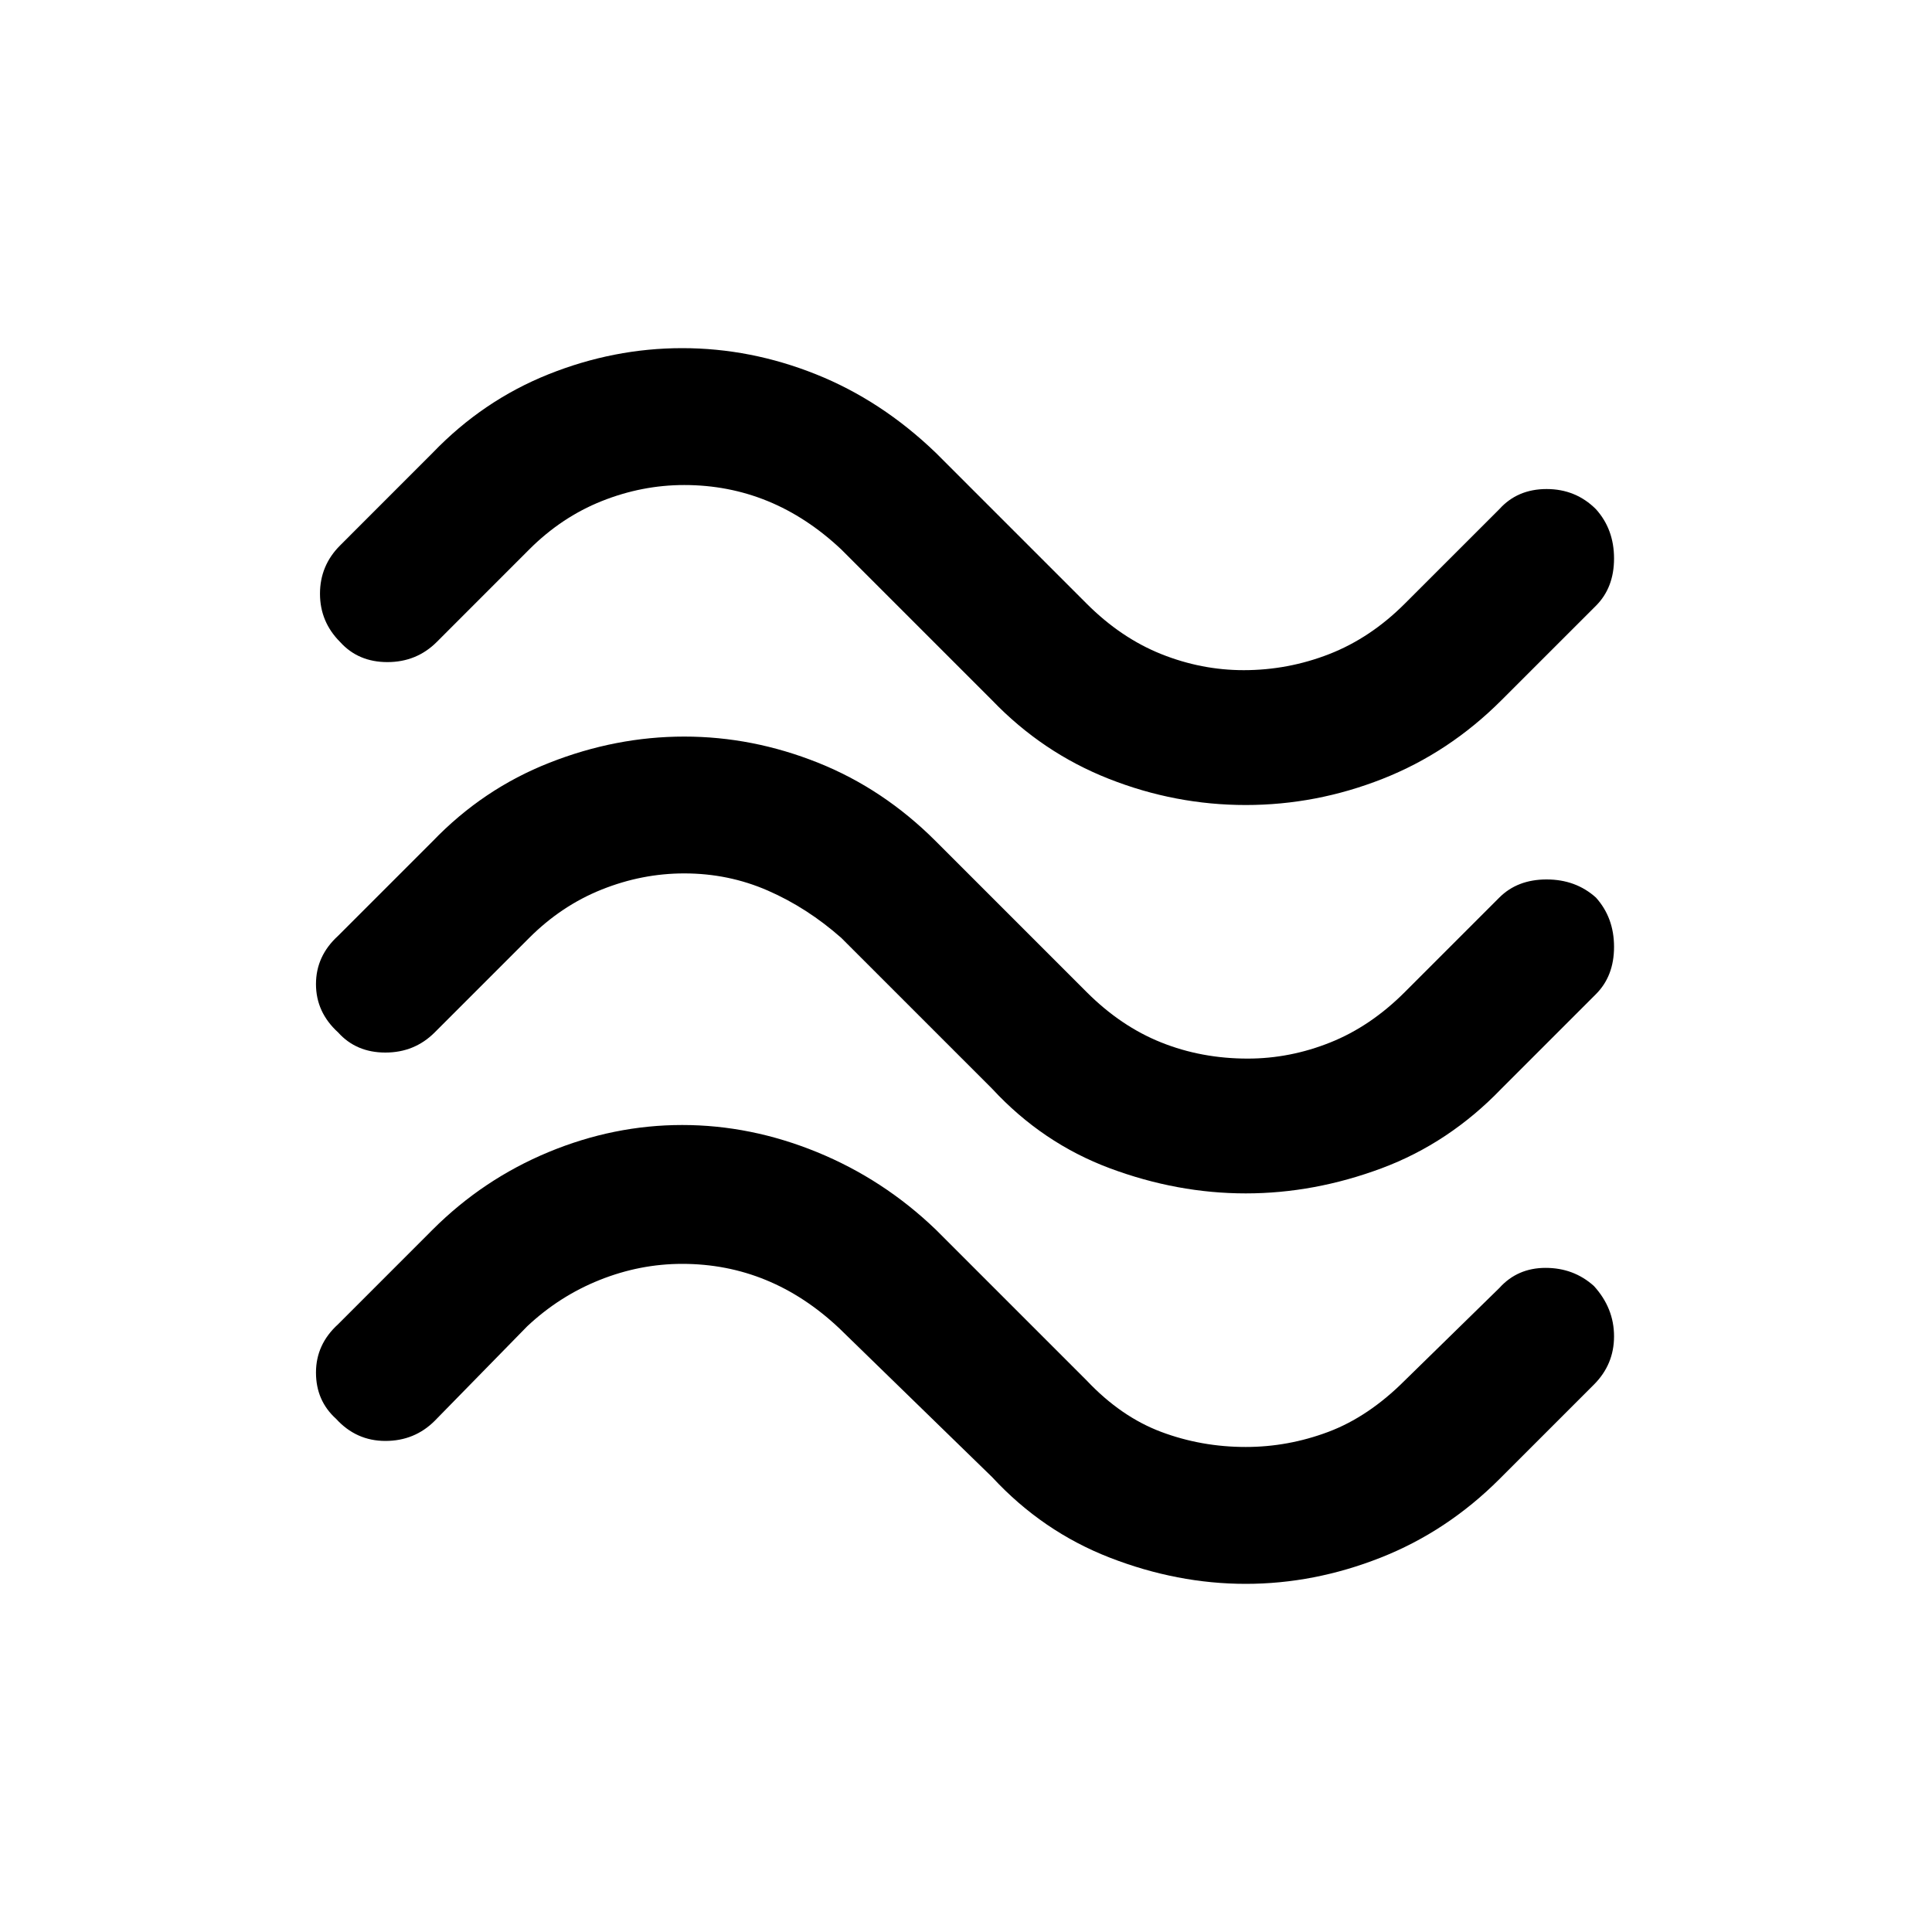 <svg xmlns="http://www.w3.org/2000/svg" height="40" width="40"><path d="M31.083 14.5Q30 15.583 28.625 16.125q-1.375.542-2.833.542-1.459 0-2.834-.542T20.542 14.5l-3.125-3.125q-.709-.667-1.521-1-.813-.333-1.729-.333-.875 0-1.709.333-.833.333-1.5 1l-1.916 1.917q-.417.416-1.021.416-.604 0-.979-.416-.417-.417-.417-1 0-.584.417-1l1.916-1.917Q10 8.292 11.354 7.75q1.354-.542 2.771-.542 1.417 0 2.771.542 1.354.542 2.479 1.625L22.5 12.5q.708.708 1.542 1.042.833.333 1.708.333.917 0 1.771-.333.854-.334 1.562-1.042l1.959-1.958q.375-.417.979-.417t1.021.417q.375.416.375 1.021 0 .604-.375.979Zm0 8.042Q30 23.667 28.604 24.188q-1.396.52-2.812.52-1.417 0-2.813-.52-1.396-.521-2.437-1.646l-3.125-3.125q-.709-.625-1.521-.979-.813-.355-1.729-.355-.875 0-1.709.334-.833.333-1.5 1L9 21.375q-.417.417-1.021.417-.604 0-.979-.417-.458-.417-.458-1t.458-1l1.958-1.958q1.042-1.084 2.417-1.625 1.375-.542 2.792-.542 1.416 0 2.771.542 1.354.541 2.437 1.625l3.125 3.125q.708.708 1.542 1.041.833.334 1.791.334.875 0 1.709-.334.833-.333 1.541-1.041l1.959-1.959q.375-.375.979-.375t1.021.375q.375.417.375 1.021 0 .604-.375.979Zm-.041 8.083q-1.084 1.083-2.459 1.625t-2.791.542q-1.417 0-2.813-.542-1.396-.542-2.437-1.667L17.375 27.5q-.708-.667-1.521-1-.812-.333-1.729-.333-.875 0-1.708.333-.834.333-1.5.958L9 29.417q-.417.416-1.021.416-.604 0-1.021-.458-.416-.375-.416-.958 0-.584.458-1l1.958-1.959q1.042-1.041 2.396-1.604 1.354-.562 2.771-.562 1.417 0 2.792.562 1.375.563 2.458 1.604l3.125 3.125q.708.75 1.542 1.063.833.312 1.75.312.875 0 1.708-.312.833-.313 1.583-1.063l1.959-1.916q.375-.417.958-.417t1 .375q.417.458.417 1.042 0 .583-.417 1Z"/></svg>